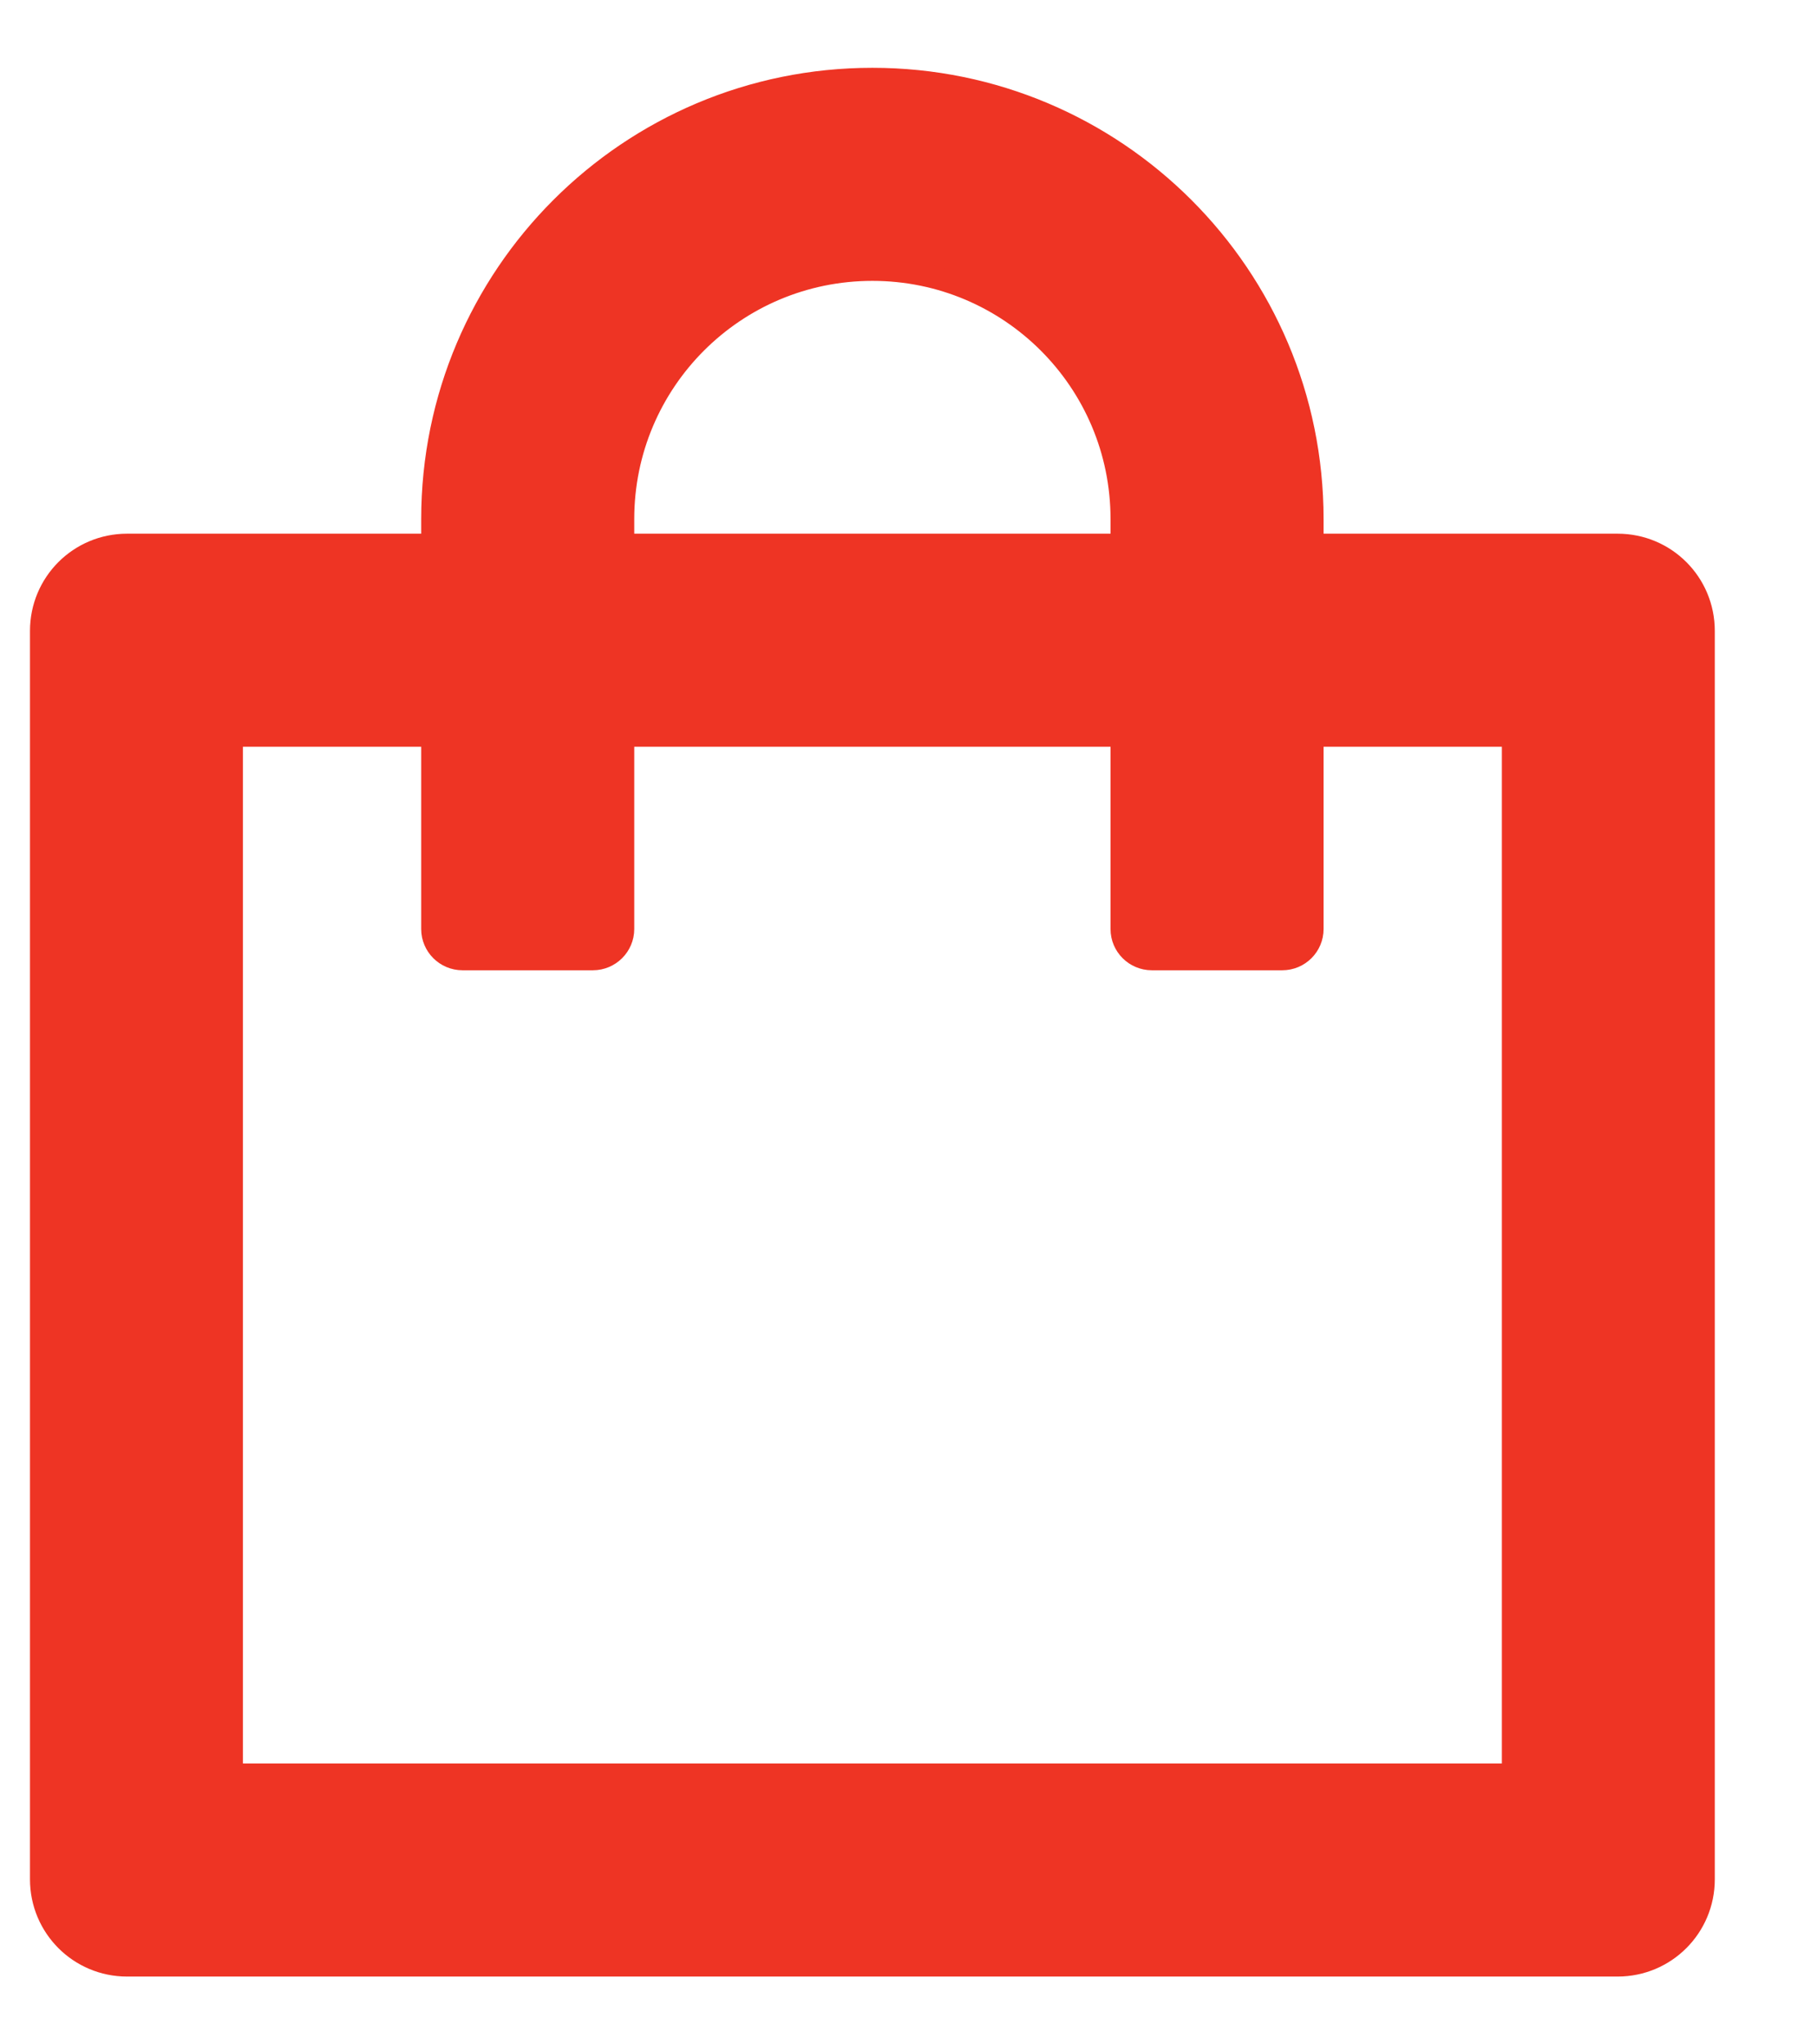 <svg width="16" height="18" viewBox="0 0 16 18" fill="none" xmlns="http://www.w3.org/2000/svg">
<path d="M7.682 0.697C9.821 0.697 11.555 2.431 11.555 4.57V4.799H14.244C14.663 4.799 15 5.136 15 5.555V16.547C15 16.965 14.663 17.303 14.244 17.303H1.119C0.701 17.303 0.364 16.965 0.364 16.547V5.555C0.364 5.136 0.701 4.799 1.119 4.799H3.809V4.57C3.809 2.431 5.543 0.697 7.682 0.697ZM2.039 15.627H13.325V6.475H11.555V8.18C11.555 8.325 11.437 8.443 11.291 8.443H10.143C9.997 8.443 9.879 8.325 9.879 8.18V6.475H5.485V8.18C5.485 8.325 5.366 8.443 5.221 8.443H4.073C3.927 8.443 3.809 8.325 3.809 8.18V6.475H2.039V15.627ZM7.682 2.373C6.468 2.373 5.485 3.356 5.485 4.57V4.799H9.879V4.57C9.879 3.356 8.896 2.373 7.682 2.373Z" fill="#EE3424" stroke="#EE3424" stroke-width="0.2"/>
</svg>
